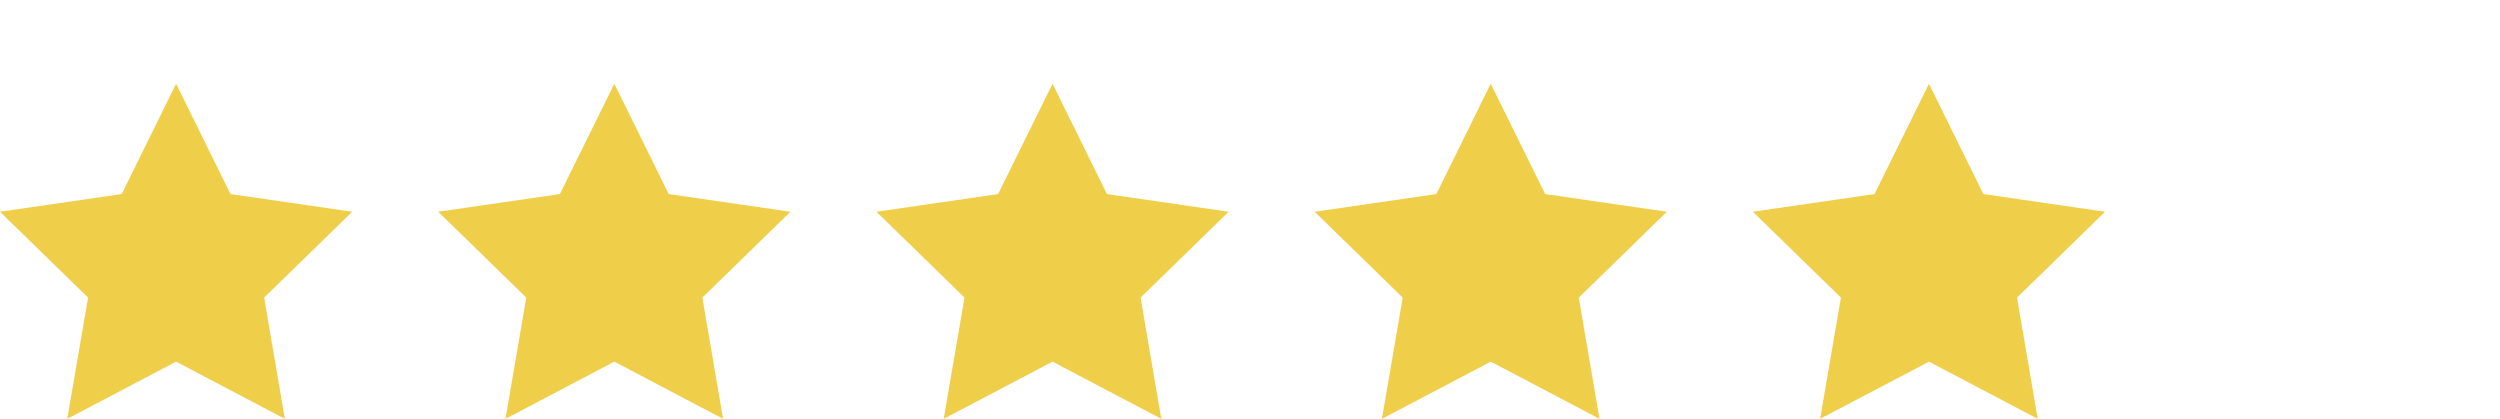 <svg xmlns="http://www.w3.org/2000/svg" xmlns:xlink="http://www.w3.org/1999/xlink" width="114.099" height="19.115" viewBox="0 0 114.099 19.115">
  <defs>
    <clipPath id="clip-path">
      <rect width="114.099" height="19.115" fill="none"/>
    </clipPath>
  </defs>
  <g id="Repeat_Grid_2" data-name="Repeat Grid 2" clip-path="url(#clip-path)">
    <g transform="translate(-477 -1611.943)">
      <path id="star-svgrepo-com_2_" data-name="star-svgrepo-com (2)" d="M8.037,1.318l2.483,5.034,5.554.807-4.019,3.918L13,16.61,8.037,14,3.07,16.61l.949-5.533L0,7.159l5.554-.807Z" transform="translate(477 1614.448)" fill="#efce4a"/>
    </g>
    <g transform="translate(-457 -1611.943)">
      <path id="star-svgrepo-com_2_2" data-name="star-svgrepo-com (2)" d="M8.037,1.318l2.483,5.034,5.554.807-4.019,3.918L13,16.61,8.037,14,3.07,16.61l.949-5.533L0,7.159l5.554-.807Z" transform="translate(477 1614.448)" fill="#efce4a"/>
    </g>
    <g transform="translate(-437 -1611.943)">
      <path id="star-svgrepo-com_2_3" data-name="star-svgrepo-com (2)" d="M8.037,1.318l2.483,5.034,5.554.807-4.019,3.918L13,16.61,8.037,14,3.07,16.61l.949-5.533L0,7.159l5.554-.807Z" transform="translate(477 1614.448)" fill="#efce4a"/>
    </g>
    <g transform="translate(-417 -1611.943)">
      <path id="star-svgrepo-com_2_4" data-name="star-svgrepo-com (2)" d="M8.037,1.318l2.483,5.034,5.554.807-4.019,3.918L13,16.61,8.037,14,3.07,16.61l.949-5.533L0,7.159l5.554-.807Z" transform="translate(477 1614.448)" fill="#efce4a"/>
    </g>
    <g transform="translate(-397 -1611.943)">
      <path id="star-svgrepo-com_2_5" data-name="star-svgrepo-com (2)" d="M8.037,1.318l2.483,5.034,5.554.807-4.019,3.918L13,16.61,8.037,14,3.07,16.61l.949-5.533L0,7.159l5.554-.807Z" transform="translate(477 1614.448)" fill="#efce4a"/>
    </g>
  </g>
</svg>
